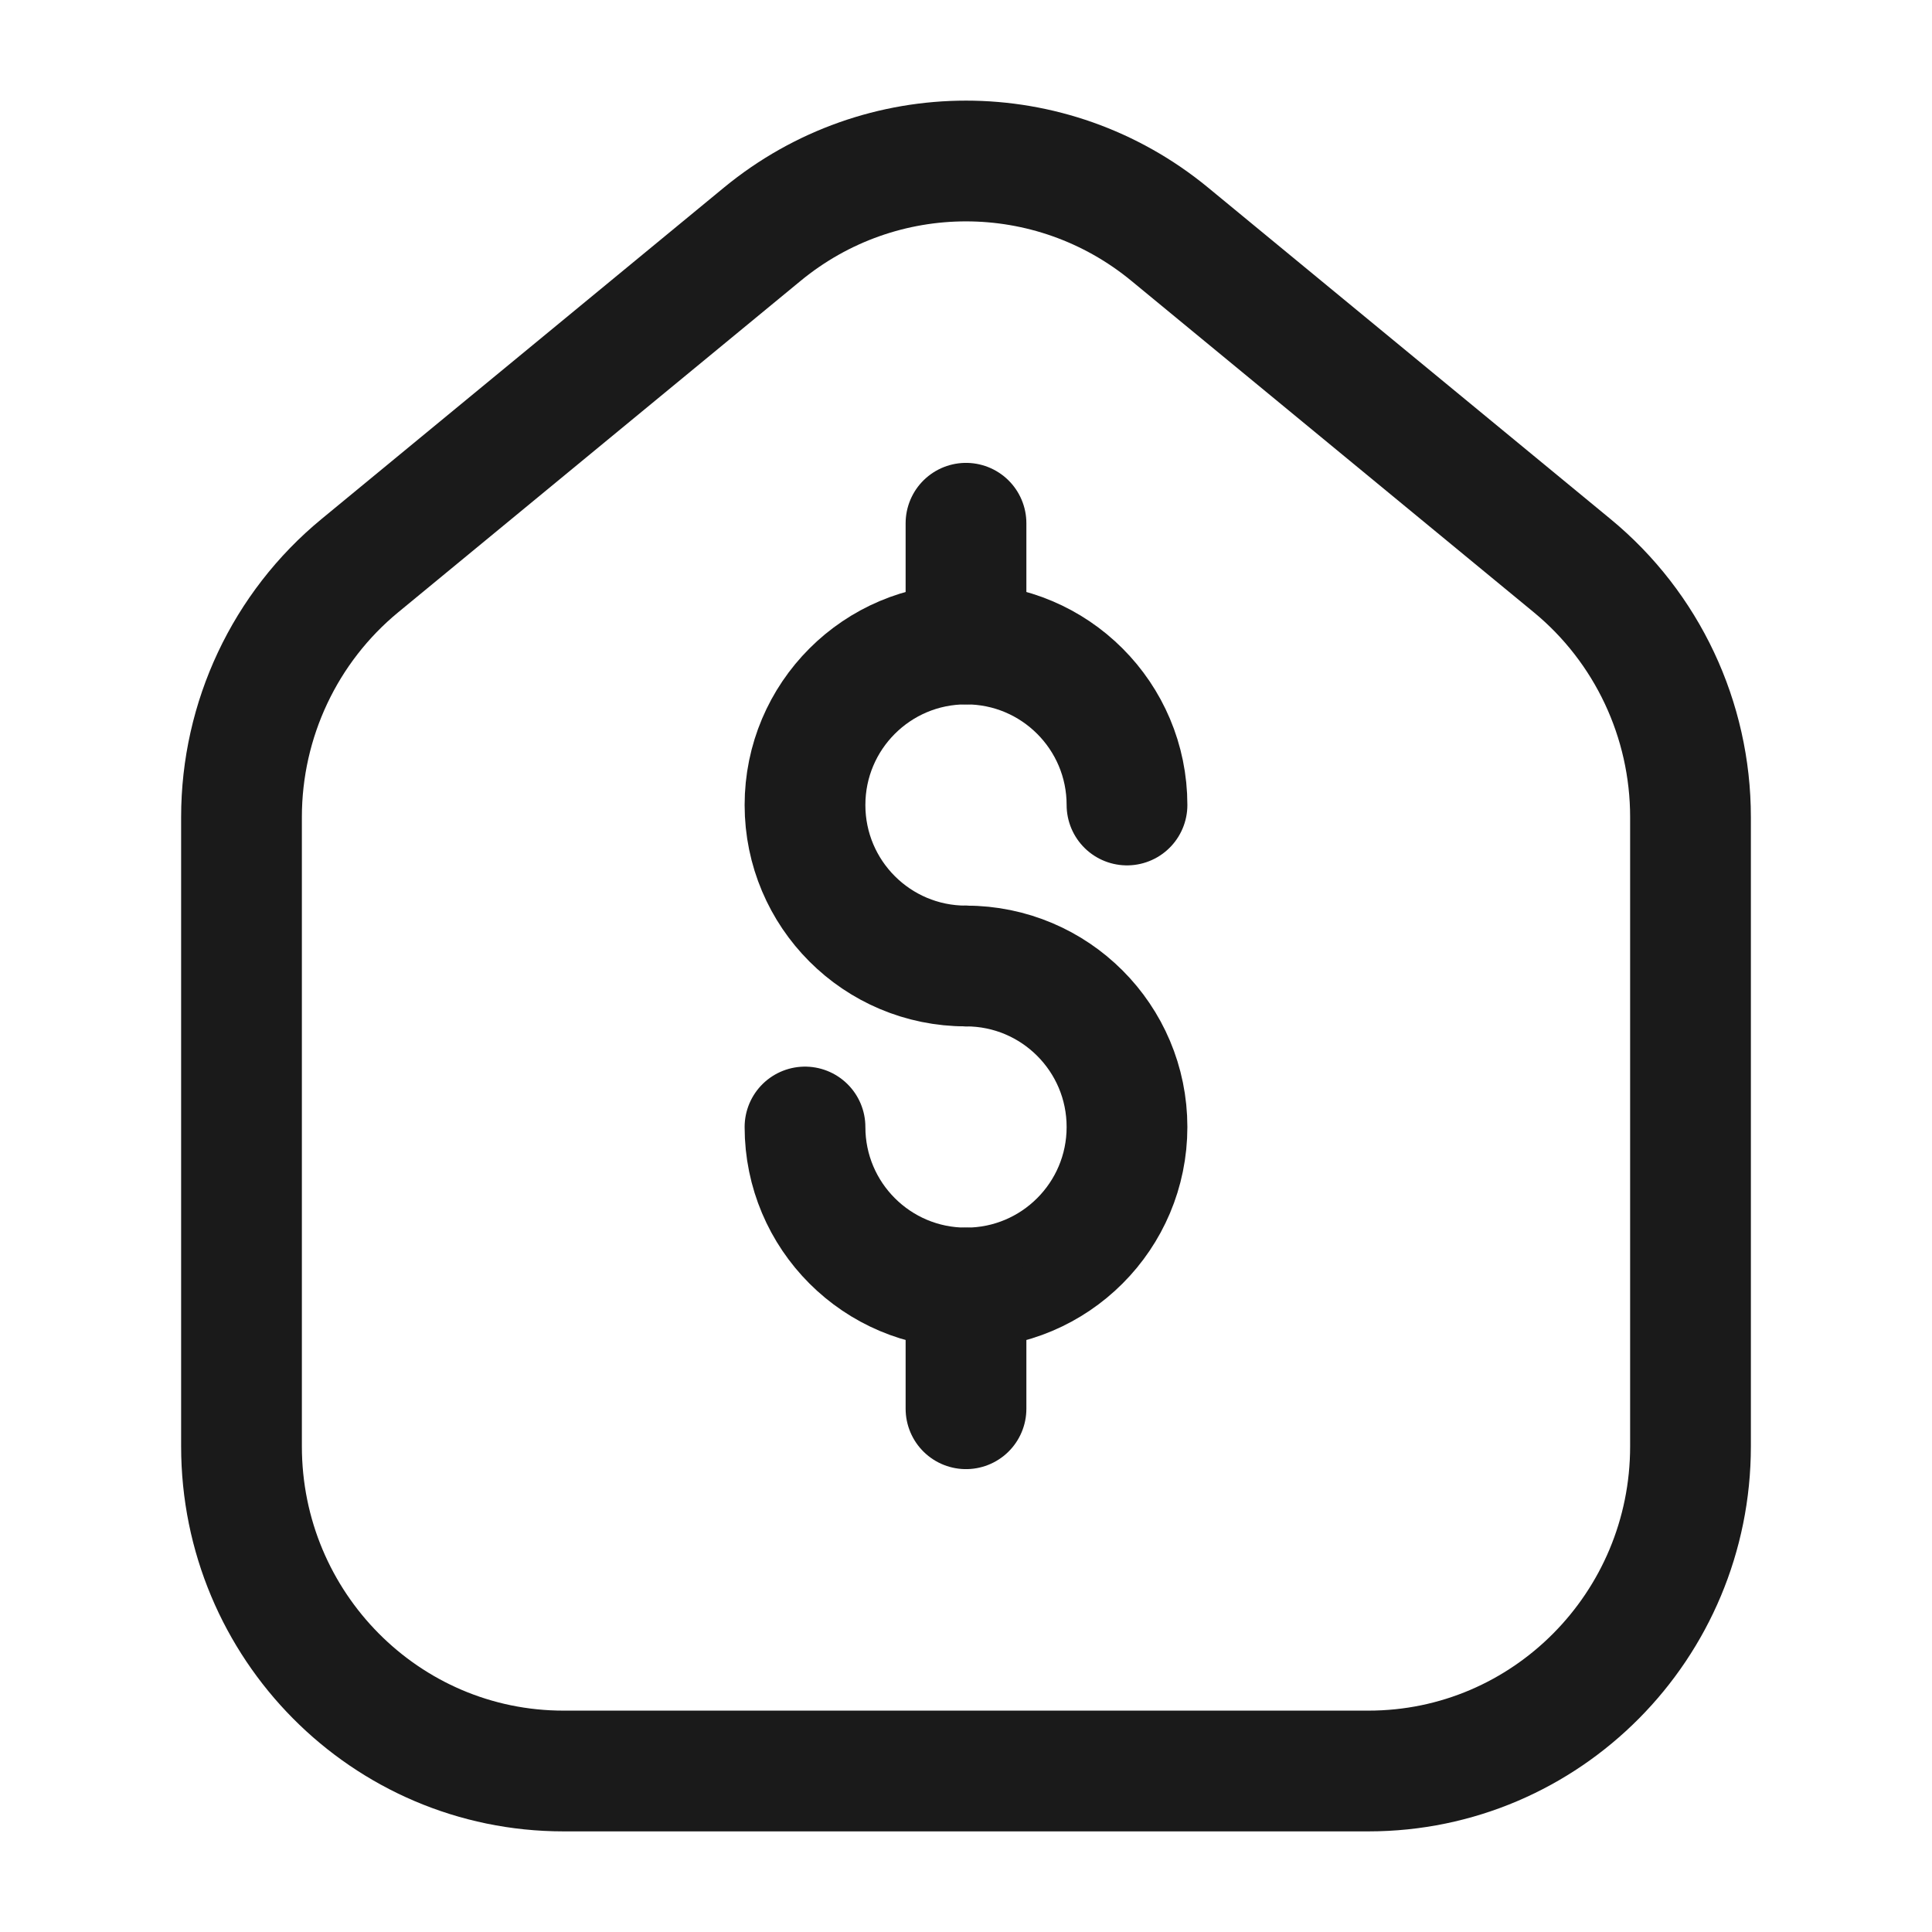 <svg width="24" height="24" viewBox="0 0 24 24" fill="none" xmlns="http://www.w3.org/2000/svg">
<path d="M21 17.967V10.15C21 8.939 20.46 7.793 19.53 7.027L14.53 2.909C13.058 1.697 10.942 1.697 9.47 2.909L4.47 7.027C3.54 7.793 3 8.939 3 10.15V17.967C3 20.194 4.791 22 7 22H17C19.209 22 21 20.194 21 17.967Z" stroke="#1A1A1A" stroke-width="1.5" stroke-linejoin="round"/>
<path d="M14 10C14 8.895 13.105 8 12 8C10.895 8 10 8.895 10 10C10 11.105 10.895 12 12 12" stroke="#1A1A1A" stroke-width="1.5" stroke-linecap="round"/>
<path d="M12 12C13.105 12 14 12.895 14 14C14 15.105 13.105 16 12 16C10.895 16 10 15.105 10 14" stroke="#1A1A1A" stroke-width="1.5" stroke-linecap="round"/>
<path d="M12 6.5V8" stroke="#1A1A1A" stroke-width="1.5" stroke-linecap="round" stroke-linejoin="round"/>
<path d="M12 16V17.5" stroke="#1A1A1A" stroke-width="1.5" stroke-linecap="round" stroke-linejoin="round"/>
</svg>
